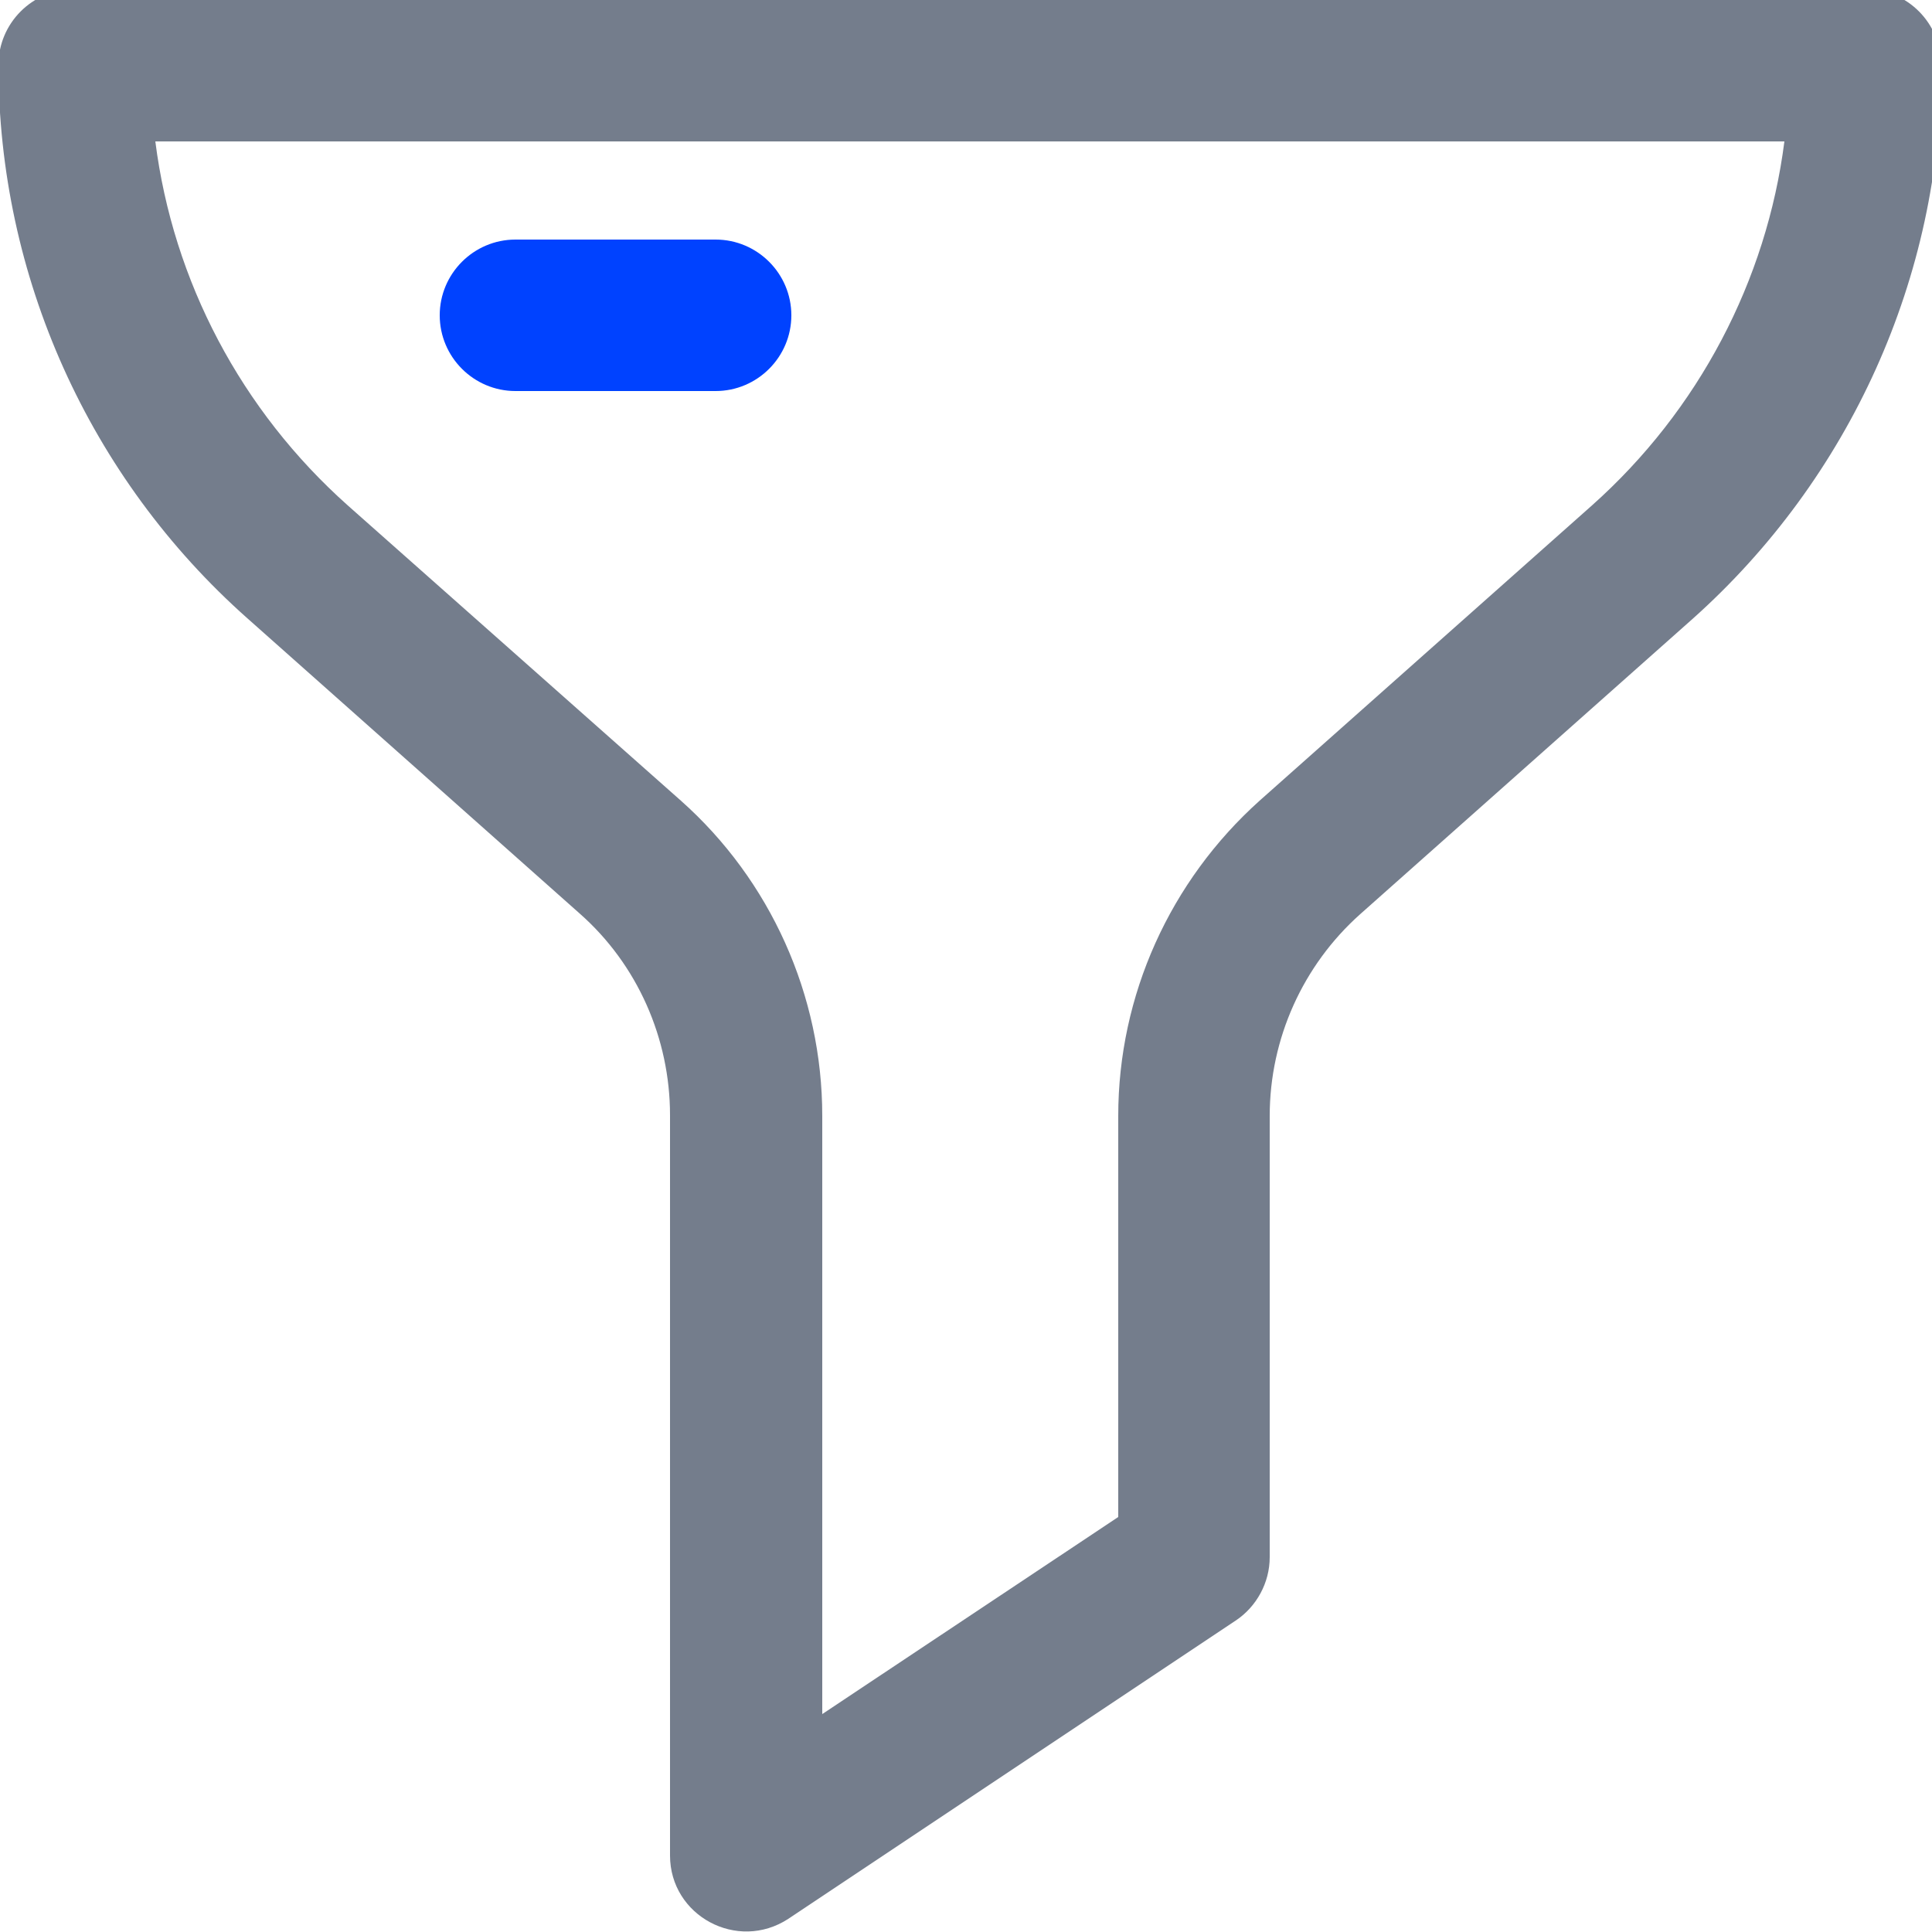 <?xml version="1.0" encoding="utf-8"?>
<!-- Generator: Adobe Illustrator 24.0.1, SVG Export Plug-In . SVG Version: 6.00 Build 0)  -->
<svg version="1.1" id="Слой_1" xmlns="http://www.w3.org/2000/svg" xmlns:xlink="http://www.w3.org/1999/xlink" x="0px" y="0px"
	 viewBox="0 0 250 250" style="enable-background:new 0 0 250 250;" xml:space="preserve">
<style type="text/css">
	.st0{fill:#747D8C;}
	.st1{fill:#0042FF;}
</style>
<path class="st0" d="M241.4-1.4H9.6C4.2-1.4-0.2,3-0.2,8.4c0,27.3,11.7,53.4,32.2,71.6l43,38.2c7.5,6.6,11.7,16.2,11.7,26.1v95.8
	c0,7.8,8.7,12.5,15.3,8.2l57.9-38.6c2.7-1.8,4.4-4.9,4.4-8.2v-57.1c0-10,4.3-19.5,11.7-26.1l43-38.2c20.4-18.2,32.2-44.3,32.2-71.6
	C251.2,3,246.8-1.4,241.4-1.4z M206,65.4l-43,38.2c-11.6,10.4-18.3,25.2-18.3,40.8v51.9l-38.3,25.5v-77.4c0-15.6-6.7-30.5-18.3-40.8
	L45,65.4c-13.8-12.3-22.6-29-24.9-47.1h210.8C228.6,36.3,219.8,53.1,206,65.4z"/>
<g>
	<path class="st1" d="M92.6,50.6H66.7c-5.4,0-9.8-4.4-9.8-9.8v0c0-5.4,4.4-9.8,9.8-9.8h25.9c5.4,0,9.8,4.4,9.8,9.8v0
		C102.4,46.2,98,50.6,92.6,50.6z"/>
</g>
</svg>
